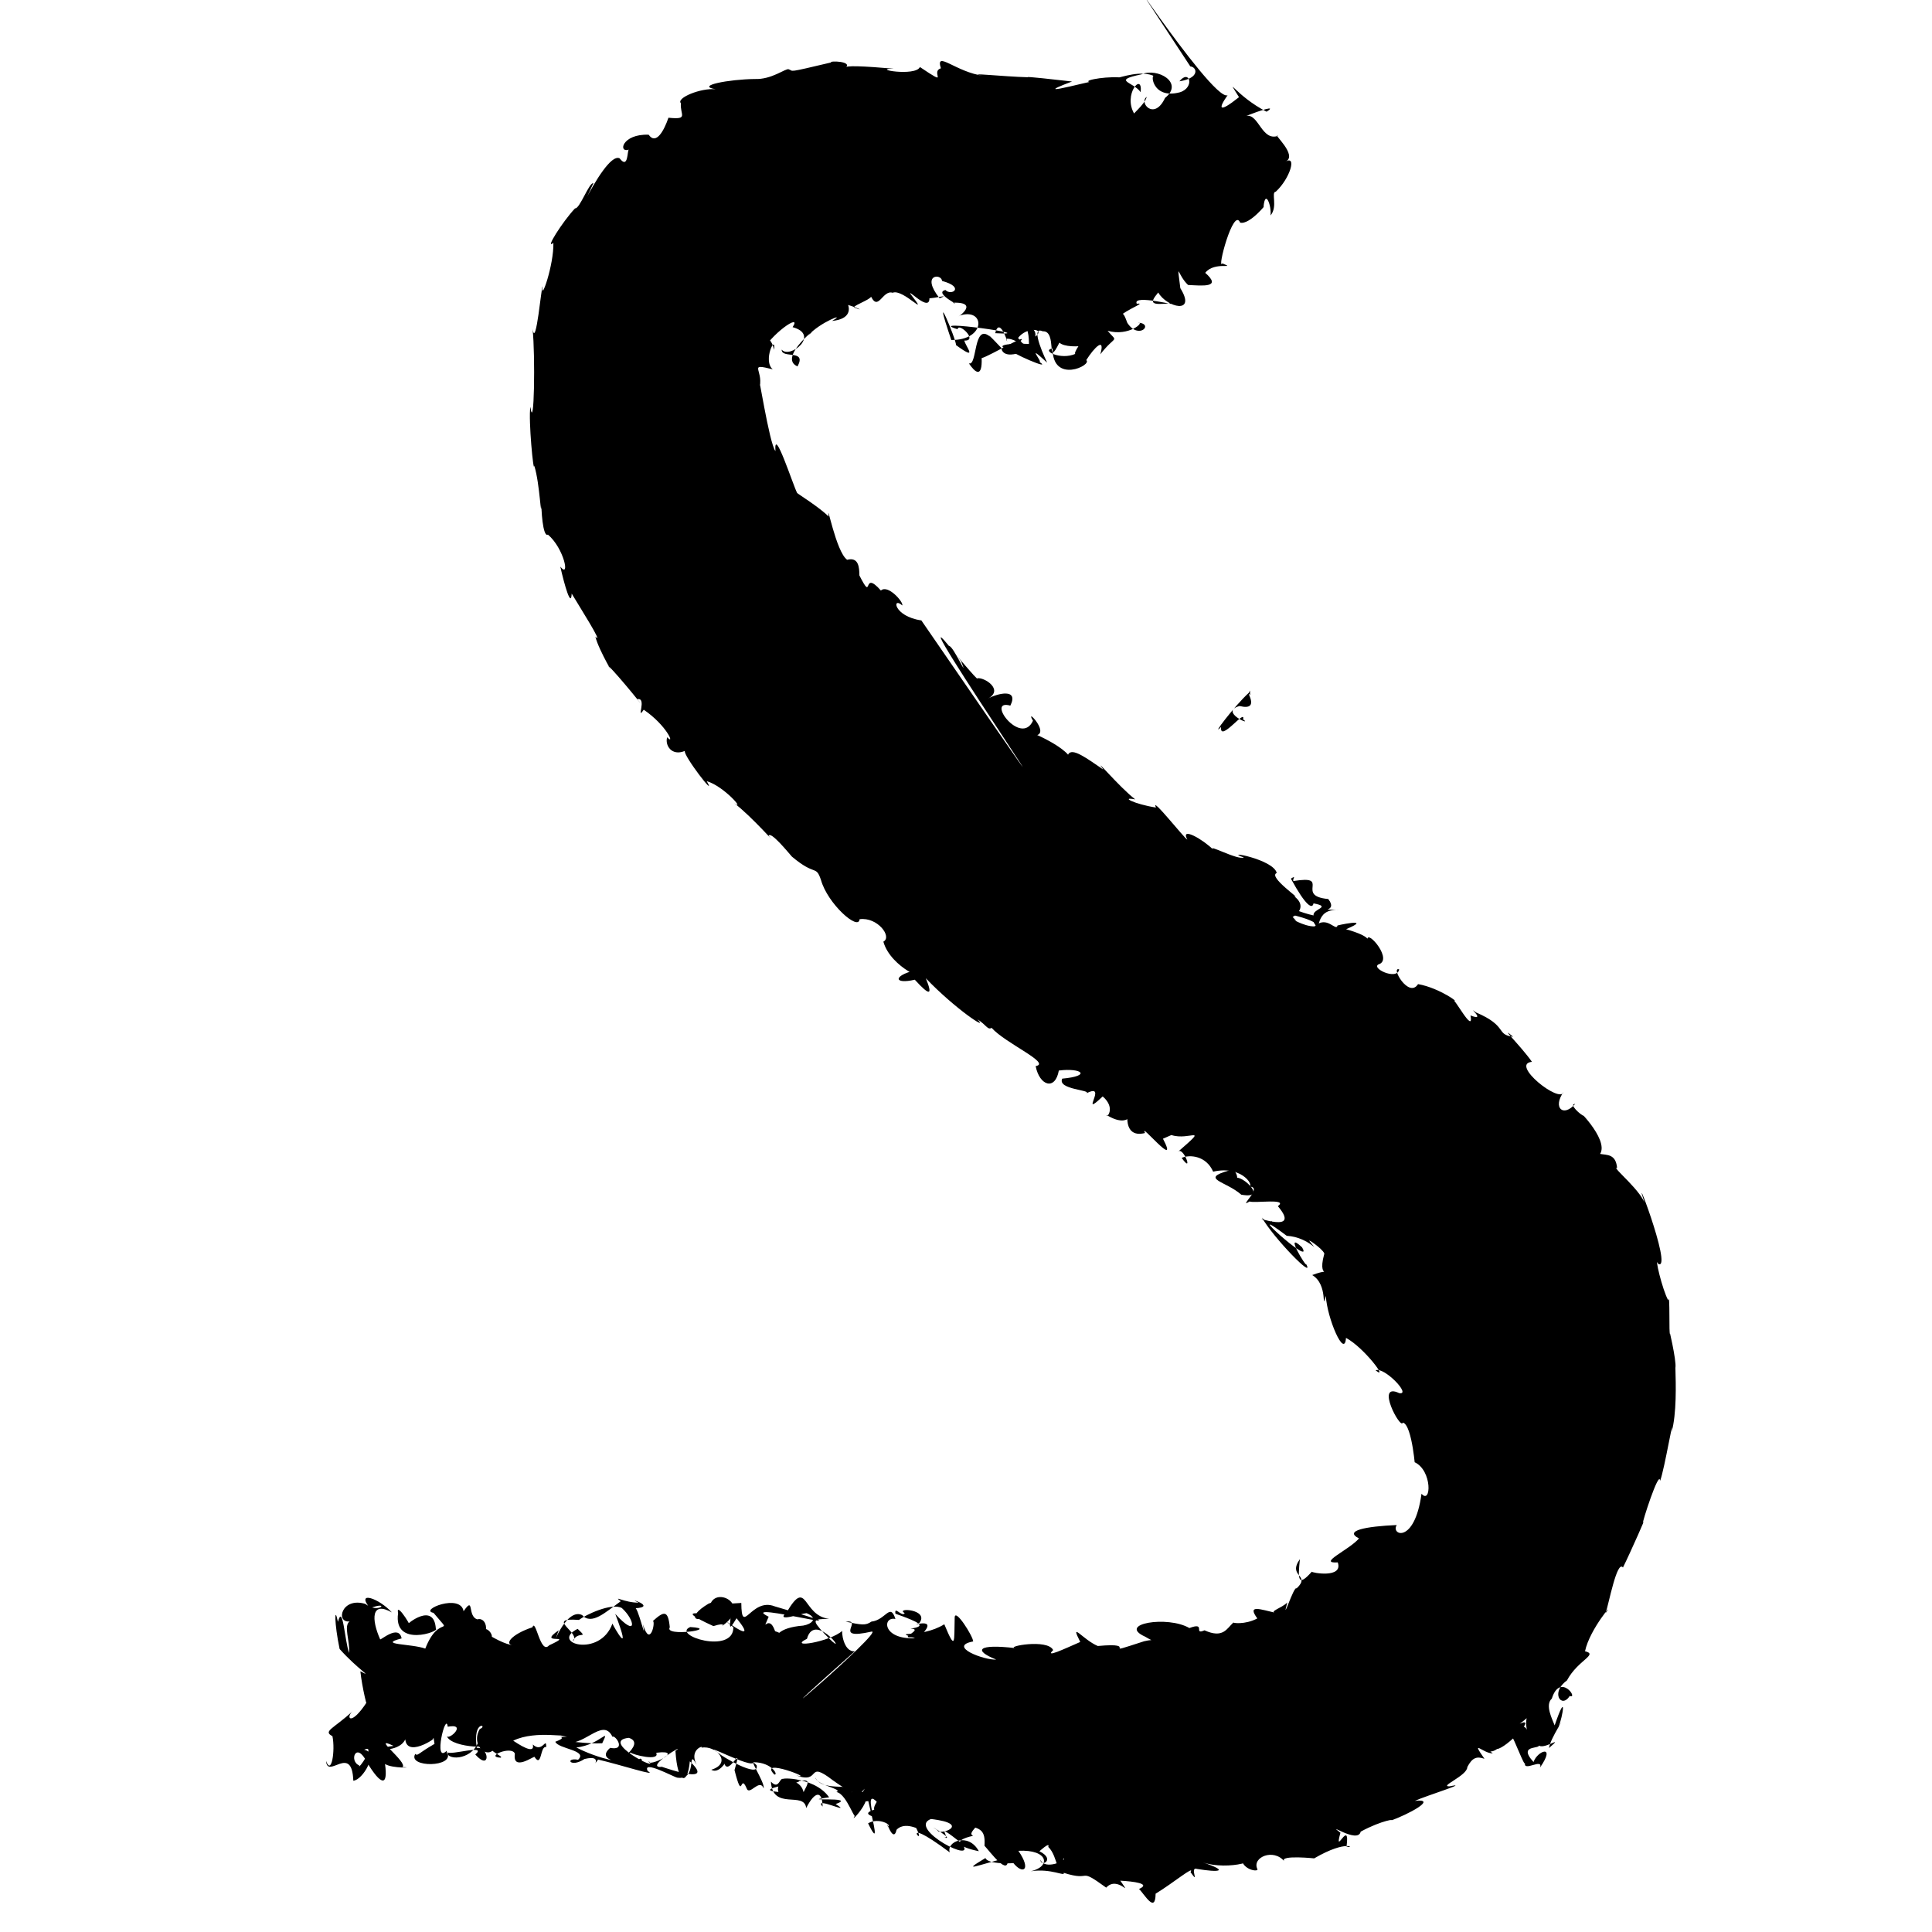 <?xml version="1.0" encoding="UTF-8" standalone="no"?>
<svg
   version="1.0"
   width="1024pt"
   height="1024pt"
   viewBox="0 0 1024 1024"
   preserveAspectRatio="xMidYMid meet"
   id="svg26"
   sodipodi:docname="s.svg"
   xmlns:inkscape="http://www.inkscape.org/namespaces/inkscape"
   xmlns:sodipodi="http://sodipodi.sourceforge.net/DTD/sodipodi-0.dtd"
   xmlns="http://www.w3.org/2000/svg"
   xmlns:svg="http://www.w3.org/2000/svg">
  <defs
     id="defs30" />
  <sodipodi:namedview
     id="namedview28"
     pagecolor="#ffffff"
     bordercolor="#666666"
     borderopacity="1.0"
     inkscape:pageshadow="2"
     inkscape:pageopacity="0.0"
     inkscape:pagecheckerboard="0"
     inkscape:document-units="pt" />
  <g
     transform="translate(0,1024) scale(0.1,-0.1)"
     fill="#000000"
     stroke="none"
     id="g24">
    <path
       d="m 4405,9909 c -242.582,-57.372 -195.657,-45.901 -225,-36 -17.1,5.257 -89.669,-55.596 -180.125,-51.75 -136.433,-1.665 -317.316,-35.814 -206.625,-54.25 -79.792,7.865 -211.165,-46.929 -184.203,-74.359 -6.086,-61.001 43.741,-87.714 -66.047,-76.641 -23.722,-68.779 -65.782,-146.195 -105,-90 -141.743,5.193 -163.084,-98.46 -105,-79 -9.165,-1.173 -1.651,-108.123 -49,-46 -89.524,43.167 -346.869,-585.732 -139,-132 -22.413,5.595 -72.77,-138.189 -97.266,-133.391 C 2980.848,9064.227 2885.186,8912.385 2933,8953 c 3.181,-117.511 -68.73,-320.075 -57,-232 -4.787,17.218 -35.739,-335.582 -53.125,-224.875 14.762,-138.139 8.627,-557.043 -11.875,-412.125 -11.172,-70.54 17.38,-361.761 20.5,-311.625 30.925,-96.038 35.764,-306.922 38.75,-200.75 -2.766,-19.542 5.883,-182.744 33.875,-165.125 85.556,-72.87 118.976,-236.128 65.625,-169.875 22.08,-97.981 57.213,-221.318 60.25,-142.625 36.056,-60.636 174.159,-278.362 125.625,-228.375 17.4,-73.808 122.476,-244.419 69.375,-155.625 49.87,-45.432 229.527,-270.492 152,-176 55.372,12.598 -8.618,-118.671 34.875,-55.625 122.746,-83.42 167.621,-192.707 124.25,-145.875 -12.998,-41.388 22.999,-102.266 93.875,-72.5 -12.273,-20.106 175.748,-263.549 115.75,-160.25 90.525,-25.995 207.672,-161.361 145.5,-116.75 88.951,-65.604 249.401,-248.796 182.75,-173 9.78,27.183 104.717,-89.137 123,-110 126.81,-106.867 125.9,-42.591 154,-123 34.917,-127.391 200.373,-273.319 205,-209 95.102,12.961 174.42,-93.766 126,-119 39.014,-140.848 254.308,-222.072 164.375,-152.875 -113.492,-28.051 -109.075,-74.71 2.125,-48.75 83.391,-91.346 94.474,-80.401 58.5,7.625 154.099,-161.14 338.407,-283.987 274,-218 46.422,-28.819 53.952,-58.099 74.625,-44.75 73.6,-82.578 319.658,-188.025 233.5,-202.75 20.455,-104.744 103.662,-131.422 122.875,-23.5 121.243,15.279 175.491,-28.594 18,-43 -27.899,-58.773 159.568,-59.912 128,-78 120.133,62.093 -43.982,-140.289 86.516,-16.234 72.875,-62.685 17.511,-119.535 21.484,-98.766 129.33,-80.159 149.835,36.006 110.5,12.625 -14.776,-133.419 73.162,-113.217 92.5,-107.625 -37.38,68.005 188.662,-208.407 93.375,-27.375 -80.9,-40.972 66.133,25.983 46.625,16.375 95.038,-31.411 203.737,58.819 33,-90 27.394,38.297 87.786,-124.671 21,-31 42.852,18.986 130.156,11.589 166.875,-73 161.614,36.816 227.465,-89.154 184.125,-80 94.95,8.644 -60.827,-120.638 9,-78 24.85,-10.679 208.547,18.294 150,-25 148.058,-174.522 -221.9,-11.029 -30.25,-94 -1.759,41.681 -1.341,-23.172 -54.5,33.75 61.225,-107.715 282.093,-334.018 234.75,-246.75 3.783,-23.044 -123.269,185.125 -22,89 70.467,-117.104 -348.09,262.111 -81,61 121.554,-6.423 184.019,-109.968 119,-26 3.76,4.827 90.881,-60.101 79,-73 -43.292,-158.474 79.079,-54.991 -63,-109 87.498,-51.492 47.087,-200.671 72.25,-110.625 6.255,-117.728 99.684,-335.91 106.75,-222.375 95.611,-50.757 229.025,-229.354 157,-172 44.086,21.09 193.179,-133.623 124.75,-120.75 -129.773,61.939 9.243,-197.775 19.25,-156.25 52.395,-10.146 68.592,-281.869 63,-210 94.411,-44.519 87.732,-226.954 36.281,-166.953 C 7497.341,2052.101 7369.399,2104.578 7403,2157 c -164.043,-7.188 -282.178,-29.83 -200,-71 -52.042,-60.997 -223.436,-134.051 -112.625,-127 30.66,-86.921 -142.446,-54.328 -137.375,-49 -73.926,-83.661 -74.635,-41.765 -63.25,66.375 -67.708,-94.877 60.917,-81.603 -17.75,-155.375 -13.049,19.157 -82.315,-201.296 -49,-74 -27.264,-30.423 -107.983,-50.166 -54.625,-57.25 -88.016,20.08 -160.528,49.09 -104.375,-27.75 -66.606,-35.342 -134.429,-23.76 -126.375,-21.125 -35.91,-33.008 -54.62,-86.431 -153.625,-41.875 -61.432,-27.287 11.293,46.628 -80,12 -115.235,67.42 -386.26,22.414 -234,-46 118.016,-72.279 112.239,5.103 -6,-24 -257.298,-83.393 -6.652,-3.129 -245.5,-25.125 -78.984,33.369 -151.278,136.19 -93,21.375 -86.981,-37.867 -189.866,-86.858 -143.5,-43.25 -29.18,62.194 -258.102,17.734 -199.875,10.5 -200.051,23.786 -225.812,-11.212 -102.125,-60.5 -62.885,-4.505 -260.394,70.232 -122,96 0.032,26.542 -98.664,183.087 -98,125 -3.566,-123.368 6.801,-183.573 -55,-34 -129.211,-79.561 -285.297,-29.433 -155,-74 -175.506,-7.501 -173.369,117.067 -104,102 -28.505,88.692 -50.928,-5.6 -127.375,-13.875 -30.711,-21.433 -51.295,-17.995 -136.625,-0.125 99.416,12.72 -76.442,-100.719 136.125,-53.125 89.17,21.697 -791.53,-728.329 -87.125,-103.875 -63.005,-5.484 -71.951,111.811 -66,108.875 -65.786,-59.777 -293.853,-95.521 -188,-42.875 44.764,161.098 252.739,-142.632 92.75,27 -72.626,78.368 -58.418,76.451 25.25,79 -144.074,14.6 -114.044,223.388 -226,34 -63.306,-55.971 76.391,-5.701 106,-4 65.144,-27.269 25.974,-58.727 -18,-66 -266.201,-21.193 -100.136,-195.765 -10.375,-98.625 -89.33,56.036 -206.837,99.951 -133.875,53.375 -34.546,127.847 -81.913,-11.336 -38.75,92.25 -191.567,94.953 663.541,-130.991 32,55 -125.438,49.374 -175.339,-162.189 -177,18 -313.856,-22.016 -45.273,38.429 -63,-10 22.081,-70.149 -25.289,-175.609 38,-71 145.496,-179.582 -147.652,59.468 -17,-48 1.04,-146.693 -331.092,-41.6 -228.625,1.375 166.464,-10.083 -141.52,-54.344 -108.375,-1.375 -8.93,92.406 -30.623,86.33 -89.625,33.25 15.151,-1.521 -14.421,-147.183 -52.375,-18.25 21.046,-118.292 -30.738,112.79 -44.375,85.625 129.498,6.721 -59.328,63.669 21.875,30 -75.364,-1.042 -139.883,41.426 -95.5,7.375 -81.15,-58.185 -154.219,-129.046 -205,-73 -92.505,43.369 -172.639,-219.434 -124,-81 -122.642,-83.833 98.386,-10.79 -50.625,-79.625 -46.531,-53.074 -71.108,147.126 -88.375,95.625 -111.388,-36.506 -156.905,-93.692 -96,-96 -97.533,6.001 -278.026,164.876 -149.75,49.25 76.844,-50.369 -9.198,122.13 -53.25,-18.25 78.752,13.967 60.407,122.518 7,107 -54.873,16.109 -14.616,128.014 -73,43 -15.616,96.826 -239.135,5.627 -159.375,-8.375 111.537,-134.844 31.109,1.502 -43.625,-189.625 -71.89,26.506 -258.793,19.485 -125.5,54 -14.621,76.986 -112.332,-11.982 -113.688,-4.688 -46.842,104.64 -48.38,205.326 62.062,142.438 -67.25,74.809 -193.838,118.506 -115.875,22.25 110.3,42.912 49.416,-34.191 -25,23 -126.905,38.108 -158.761,-101.826 -83,-93 -33.742,-23.591 3.285,-104.699 -3,-167 -24.157,70.481 -32.631,263.673 -59,165 -19.162,94.221 -19.494,-8.848 9,-144 95.19,-106.861 183.452,-157.608 110,-118 7.397,-76.751 42.858,-232.131 36,-161 -87.638,-135.331 -115.979,-84.789 -76.625,-50.25 C 1767.458,1076.57 1709.575,1064.977 1762,1038 c 15.694,-76.712 -5.452,-210.984 -33.875,-131.375 7.791,-100.081 137.319,94.211 144.5,-104.75 50.367,3.144 136.671,150.384 57.375,164.125 67.465,32.586 -37.076,-116.189 -26,-83 -56.038,22.219 -16.271,131.375 40,18 74.744,-124.062 113.682,-133.371 96.75,-10.5 39.114,-25.212 163.075,-18.718 92.25,-16.5 31.312,23.867 -172.692,172.73 -47.203,112.484 C 1950.938,970.001 2112.171,943.632 2148,1021 c 11.293,-110.903 206.321,39.752 132,-6 68.987,29.079 -6.895,156.353 23,-18 -89.057,-51.122 -89.167,-66.188 -102,-53 -43.768,-73.859 213.05,-73.164 168.625,9.25 18.271,-19.394 215.468,44.938 149.5,-12.5 81.413,-91.251 75.604,40.428 7.875,35.25 -23.216,152.096 63.816,118.792 16,100 -55.581,-95.649 61.757,-177.617 87,-80 -89.221,-20.566 49.542,-66.776 23,-72 -86.447,4.03 59.948,66.071 76,21 -14.563,-96.909 102.258,-10.823 104,-17 39.64,-60.951 29.045,61.427 62,52 0.579,58.427 -20.095,-34.77 -71.125,13.875 9.852,-42.609 -34.566,-26.319 -103.875,20.125 122.794,60.063 314.773,8.632 240.125,36.5 43.574,53.003 -99.87,6.098 44.875,-15.5 -88.709,-4.343 25.332,6.03 -61.75,-26.625 14.914,-38.407 175.03,-44.526 120.75,-95.375 -71.33,13.052 -43.06,-46.143 34,4 114.335,27.242 21.4,-67.463 72,-3 122.216,-28.463 322.147,-94.091 263,-61 -31.037,62.035 141.423,-33.778 157,-35 112.726,-16.386 47.241,165.991 102,69 -42.033,81.516 41.43,104.229 26,90 77.048,14.084 165.708,-81.853 52,-117 50.876,-30.17 97.844,84.052 70,30 25.864,-63.571 99.462,125.54 53,-32 45.169,-176.207 27.878,-11.09 64,-96 14.871,-43.481 67.508,54.154 90.25,0 8.859,29.517 -94.154,180.139 -37.25,122 19.283,-76.115 -201.101,57.31 -195,60 -128.281,80.751 175.741,-84.501 179,-44 99.73,-1.119 132.859,-71.135 110,-65.25 -92.326,94.869 227.231,-31.455 116,-4.75 135.541,-48.973 49.766,85.375 193,-25 57.694,-41.365 136.177,-92.385 152.25,-64.625 61.386,66.197 -64.801,-65.54 36.75,-46.375 32.372,-135.207 58.419,-239.764 -1,-118 56.785,33.542 129.629,-10.777 104,-16 -14.756,53.761 28.645,-99.379 47,-18 55.143,56.259 150.675,-27.423 94,28 90.077,-164.143 -117.754,79.663 188,-148 -20.692,56.338 98.066,108.504 154,6.25 -108.519,21.776 -145.944,55.858 -30,81.75 -46.123,17.239 96.617,86.944 -46,54 89.308,-10.355 111.21,-28.153 105.875,-106.875 C 5243.382,431.318 5351.802,281.053 5341,394 c -165.609,-40.015 -251.087,-82.245 -118,-2 15.877,-41.965 206.841,-24.899 146,-24 50.853,-65.65 100.647,-41.801 28.625,62.375 158.059,8.327 175.429,-82.94 66.375,-108.375 107.911,16.775 183.235,-30.62 173.75,-8.375 157.081,-49.801 69.174,34.883 225.375,-78.5 62.23,68.184 142.853,-63.68 74.875,36.875 69.447,-4.068 165.155,-15.033 99,-44 28.537,-26.814 86.741,-133.533 88,-25 93.099,56.475 209.618,153.815 185,114 53.033,-73.814 -10.18,33.014 36,17 113.576,-18.543 173.461,-13.478 29,35 133.641,-45.678 348.795,13.679 205,40 -11.446,-81.641 98.741,-94.611 83.625,-73.875 -27.466,61.166 85.875,109.159 143.375,39.875 -29.636,35.371 175.325,14.07 158,15 181.611,105.554 217.481,48.128 172,63 20.582,156.229 -69.11,-62.437 -32.375,73.125 -84.455,64.863 92.296,-61.979 107.375,5.75 112.824,61.46 196.03,70.313 153,56.125 99.127,34.358 259.072,121.16 134,107 62.684,28.363 299.778,101.22 184,77 -57.952,-1.612 94.11,56.413 94,102 25.701,49.191 48.811,58.774 91,44 -77.566,110.942 -5.127,26.168 44,29 -69.043,52.75 -34.184,-18.357 23,23 47.083,3.666 217.598,177.76 120,134 141.41,101.568 10.036,96.321 38,-33 -16.267,47.944 -154.191,19.872 -85.75,-23.375 20.197,-26.193 73.534,-176.216 75.75,-151.625 -10.677,-49.353 98.652,28.48 79,-25 87.748,125.978 -13.163,90.673 -34,30 -94.413,103.462 62.911,60.072 22,98 12.614,-51.996 153.48,57.309 60,-24 5.435,49.764 101.062,190.463 50,110 24.01,58.27 46.378,204.126 -20,10 -12.401,32.64 -52.607,108.558 -15,142 44.008,139.977 143.318,-4.678 95,14 -44.928,-70.234 -103.642,19.498 -15,82 58.053,109.162 168.565,137.164 96,155 24.361,119.042 166.315,278.839 109,202 16.417,46.164 60.255,283.834 92,241.875 38.769,77.2 136.068,298.604 106,236.375 -7.222,-5.728 86.444,286.814 91,222.75 24.255,65.324 74.348,369.103 61,259 26.944,98.15 22.495,252.599 20,340 7.444,37.103 -41.295,239.06 -28.25,180.375 -7.183,-14.14 0.764,224.825 -9.625,177.75 -30.715,52.321 -76.398,245.926 -52.125,191.875 79.382,-32.708 -161.543,585.711 -66,303 -14.177,81.768 -186.468,213.005 -153.125,207.75 -7.143,73.757 -53.529,66.518 -89.875,73.25 49.972,80.683 -150.177,265.638 -87,202 -14.018,2.298 -81.983,63.224 -45.5,62.75 -62.988,-72.635 -120.314,-19.59 -61.5,63.25 -16.853,-64.572 -285.938,149.016 -167.25,160 -60.22,85.652 -181.497,201.687 -99.75,133 -93.748,10.983 -25.84,56.149 -197,129 -53.955,41.926 61.552,-52.645 -29,-16 19.48,-106.563 -89.521,101.397 -94,82 48.455,-24.579 -68.094,63.582 -184,84 -49.499,-78.434 -147.358,94.783 -100,78 -10.725,-63.414 -163.502,12.378 -103,29 70.098,34.231 -89.55,206.142 -61.875,114 22.218,34.95 -119.775,69.812 -116.5,70 152.981,64.678 -63.582,17.528 -45.625,19 -7.963,-33.362 -57.029,57.586 -121.25,-4.125 -59.078,-1.75 -141.649,52.968 -96.75,28.125 -27.557,33.435 -98.321,98.893 -63,46 -93.501,-94.177 176.892,-8.444 51,86 48.53,-23.541 -142.004,103.282 -92,123 -17.128,73.629 -293,122.412 -174.375,82.25 -32.866,-16.172 -200.783,77.211 -161,40 -51.601,53.025 -178.177,127.436 -138.625,54.75 -12.376,2.363 -197.386,237.323 -166.25,169.75 -115.247,18.356 -191.964,58.617 -109.75,43.25 -88.507,68.719 -230.031,240.208 -169,158 -85.079,57.21 -167.357,121.132 -187,79 -64.945,75.501 -308.307,168.804 -194,102 123.572,-12.702 -42.48,161.384 8,78 -62.943,-138.044 -254.35,117.855 -120,80 46.812,93.893 -69.993,64.222 -117,38 83.513,47.396 -22.193,113.817 -58,107 8.84,-22.848 -151.494,173.804 -85.875,90 43.493,-112.099 -42.069,84.232 -64.125,81 -305.609,374.257 1125.905,-1713.905 -146.625,135.625 -148.711,21.677 -156.223,129.255 -101,79.25 7.239,17.988 -76.964,113.374 -113.375,79.125 -103.539,117.127 -37.294,-71.004 -114,80 -0.447,44.395 -4.56,98.705 -65,83 -59.769,42.039 -109.664,322.731 -98,229 -48.613,49.497 -165.35,121.298 -167,125 -21.453,40.598 -124.826,362.427 -115,222 -33.94,41.83 -95.352,457.401 -83,341 17.608,93.181 -63.505,125.536 68.75,92.5 -54.976,45.516 17.624,191.508 7.25,103.5 -22.329,97.269 -89.105,75.033 -70,-21 47.949,103.024 220.962,221.041 168,141 148.728,-40.563 -15.599,-170.662 -58,-119 -0.887,-50.904 134.886,4.484 84,-89 -113.507,47.991 143.304,238.702 56,163 61.714,71.542 212.136,127.229 127,78 198.654,18.15 5.818,227.232 -14.375,109.375 125.637,-23.387 210.097,-68.993 129.375,-37.375 11.64,15.701 77.552,36.868 92.125,56 38.762,-77.642 61.362,38.113 114,21.25 55.37,24.499 204.81,-148.513 93.875,-5.25 -12.41,26.258 123.395,-120.986 98,1 -84.68,-60.43 147.329,10.11 57,-24.875 -102.039,128.458 10.494,132.347 13,91.875 124.29,-33.337 48.789,-81.631 18,-48 -68.576,-16.812 100.892,-93.654 38.75,-67.25 161.198,4.647 -3.537,-97.22 37.25,-68.375 135.07,44.353 141.792,-131.329 -45,-129.375 -112.165,331.199 28.5,-1.412 25,-27 121.199,-88.525 51.618,-9.274 44,24 76.032,-3.37 -30.204,98.611 -35.625,60 -189.714,57.35 465.218,-35.876 199.625,-21 24.938,103.96 81.284,-95.037 57,-30 68.862,10.562 169.313,-123.664 64,5 45.876,60.633 147.124,50.299 92,7 -3.108,6.402 16.545,39.16 -66.375,73 69.612,-65.525 -5.94,-266.613 55.875,-117.625 22.261,9.869 -254.983,14.342 -133.25,-24.125 82.365,-51.632 265.524,-121.487 132.75,-46.25 104.211,-78.484 -72.769,112.469 73,-23 -1.263,3.59 -98.091,200.132 -23,166 78.903,4.942 15.222,-205.407 88.086,-60.073 50.039,-45.616 280.079,-1.194 173.914,25.948 21.114,-75.034 -74.489,141.753 -42,-30.875 -0.996,44.428 -64.963,-61.611 -46,-54 -78.786,-35.927 -185.08,18.292 -122,28 -1.275,-190.975 212.382,-87.801 178.5,-61.625 42.283,67.579 102.258,126.324 74.25,30.625 84.332,107.874 95.449,57.876 38.625,124.875 112.715,-32.705 202.031,49.249 160.625,43.125 88.394,-4.614 4.801,-94.83 -56,-1 -9.229,22.283 -26.558,87.638 -54,25 57.693,51.57 157.945,82.578 104,76 -26.111,54.766 243.67,-19.856 181,3 -109.138,-11.622 -113.78,0.452 -67.125,56.75 45.753,-80.086 204.975,-117.857 117.125,22.875 -18.937,155.945 -15.012,69.334 41,17 75.83,-3.739 182.196,-15.841 91,64.375 49.221,63.135 169.553,16.954 91,50 -31.667,-43.245 58.601,302.357 94,216 51.8,-13.184 147.072,109.113 124,83 8.604,98.71 43.734,5.301 37,-45 40.598,47.249 0.849,123.817 28,126 75.618,69.835 113.065,195.85 51,159 69.928,32.6 -72.438,153.683 -39,137 -86.596,-30.124 -102.371,117.572 -168,106 71.038,28.041 166.244,58.789 107,22 -161.182,83.103 -223.454,202.148 -146,77 -110.413,-88.028 -110.338,-60.249 -60.5,10.25 -86.169,-40.097 -796.861,1067.168 -197.5,152.75 35.501,-3.086 52.818,-61.645 -58,-79 54.266,67.397 83.148,-33.04 3,-58 -153.925,-41.46 -158.35,115.075 -132,83 -70.113,39.046 -189.26,-7.942 -192.125,-3.875 -88.981,4.787 -216.926,-21.745 -136.875,-27.125 105.379,42.976 -394.825,-101.625 -111,5 -80.415,9.15 -253.08,28.72 -233.5,22.625 -127.638,2.928 -349.408,27.427 -234.5,7.375 -147.001,18.433 -258.262,138.499 -227,40 -59.832,-19.35 52.672,-102.978 -111.25,6.75 -23.24,-52.11 -264.858,-9.571 -138.75,-8.75 -159.372,13.539 -262.568,18.688 -257,4 45.45,36.358 -88.359,38.763 -75,29 z m 1645,-63 c 83.761,36.997 227.605,-43.56 125,-125 -57.101,-123.178 -140.587,-24.265 -97.125,5.75 -10.333,-42.993 -87.095,-99.057 -64.875,-91.75 -64.287,104.966 45.44,226.403 32.625,116.375 -37.462,55.514 -156.655,60.776 4.375,94.625 z M 3296,1717 c 70.526,-63.93 84.065,-161.764 -35,-31 94.667,-249.159 -9.304,-65.581 -15,-51.375 -66.124,-183.564 -334.314,-102.952 -184.375,-27.875 62.4,-59.459 0.113,-4.921 -26.625,-66.75 52.751,42.613 -152.787,128.551 33.5,114 33.501,26.121 172.574,93.013 227.5,63 z m -923,-629 c 105.237,19.502 7.537,-72.207 -5,-49.75 27.427,-68.557 290.849,-66.261 165.781,-34.219 C 2496.102,908.309 2360.304,906.376 2368,961 c -74.201,-74.913 -4.276,212.972 5,127 z m 873,-53 c 14.742,10.795 76.275,-75.84 -12,-59 -111.442,-96.509 222.887,-88.147 160.375,-56.875 C 3275.303,856.507 3023.11,992.879 3056,978 c 126.736,15.089 179.98,114.349 135.875,22.375 -77.736,-4.806 -193.684,15.372 -207.875,10.625 101.759,-47.203 209.162,134.39 262,24 z m 87,-6 c 103.315,-32.674 -115.569,-159.054 9.125,-77.75 10.085,-11.343 157.803,-48.889 135.875,-1.25 161.247,19.644 -47.956,-80.745 -39,-45 62.344,-60.334 -264.905,108.722 -106,124 z m 247,-69 c 11.21,-180.656 65.137,-182.719 76.125,-55.5 C 3816.796,754.953 3443.517,900.742 3508,875 c -102.455,-7.359 142.29,135.759 72,85 z M 4647,690 c -119.053,-187.792 559.153,201.544 96,20 43.692,-46.301 -226.98,-62.302 -113.875,-98.75 -4.807,21.781 -37.435,137.187 17.875,78.75 z m 287,-91 c 224.514,-26.251 41.417,-91.821 34.25,-59.125 -80.401,50.399 106.668,-59.637 33.875,-38.375 45.833,-10.929 -66.71,96.129 94.875,-31.5 95.116,-122.094 -293.614,78.5 -163,129 z m 622,-148 c 54.904,-51.46 44.087,-182.2 81.75,-60.25 19.014,-9.976 -101.678,-66.247 -123.75,-6.75 1.133,-44.037 83.991,0.258 -5,44 -4.996,-5.16 58.92,55.075 47,23 z"
       id="path4" />
    <path
       d="m 5249,8454 c -91.706,80.908 -67.802,-158.131 -113.953,-139.594 33.983,-50.874 71.66,-79.249 67.953,27.594 40.788,9.3 276.161,151.368 197.25,82.25 123.764,-17.949 -82.953,-114.005 -92.875,-28.375 -72.485,76.849 -73.233,73.428 -58.375,58.125 z"
       id="path6" />
    <path
       d="m 6619,6568 c -76.438,-69.427 -207.157,-242.817 -147,-181 -9.384,-87.752 132.537,102.386 116.531,40.109 56.016,-38.45 -131.724,39.981 -18.531,70.891 117.425,-29.574 24.151,93.472 56,58 l -1,24 z"
       id="path8" />
    <path
       d="m 6842,5583 c 80.492,-148.122 114.04,-162.471 119.875,-131 100.346,-19.444 -5.723,-28.626 0.125,-64 -128.562,27.26 -342.54,143.473 -149.238,106.379 C 6702.776,5388.739 6863.244,5406.095 6962,5353 c 47.04,-82.908 -6.447,80.038 138,62 -134.446,11.938 -2.536,-14.108 -60,60 -180.083,16.561 20.286,128.952 -184.5,95.25 -7.471,9.685 18.741,33.346 -13.5,12.75 z"
       id="path10" />
    <path
       d="m 6513,4036 c -155.67,-44.984 -15.857,-55.714 66,-128 162.059,-29.049 -32.099,135.244 -33,77 34.612,4.505 -20.344,93.876 -33,51 z"
       id="path12" />
    <path
       d="m 3755,1740 c -126.066,-75.273 -56.474,-108.445 -5,-55 2.832,-8.716 -198.027,40.7 31.25,-63.625 74.537,23.379 44.377,-5.891 47.125,1.625 152.627,105.277 -19.407,203.809 -60.375,122 z"
       id="path14" />
    <path
       d="m 2110,1690 c -26.691,-186.043 226.81,-95.845 200,-82 -9.838,143.689 -155.131,22.668 -150,22 50.582,-53.166 -65.848,134.199 -50,60 z"
       id="path16" />
    <path
       d="m 4746,1687 c 129.745,-46.326 167.928,-66.523 80,-79 83.358,-3.081 -108.004,-66.188 51,-40 118.608,116.658 -80.603,40.933 -4,70 54.644,73.069 -131.54,82.846 -78,52 -14.351,-23.102 -56.251,41.833 -49,-3 z"
       id="path18" />
    <path
       d="m 4322,818 c 6.348,-39.775 150.986,-61.636 111,-76 59.096,-10.547 102.387,-176.916 105,-117 -70.96,-91.691 173.872,154.063 -24.875,116 41.001,57.322 -153.912,-5.564 -191.125,77 z"
       id="path20" />
    <path
       d="m 4086,797 c 8.773,-156.325 176.212,-47.912 187,-140 47.709,93.367 85.236,91.971 87,8 -54.835,58.437 168.657,-49.154 69,13 124.271,43.449 -215.666,10.812 -34.453,35.922 C 4312.136,832.123 4089.88,818.948 4160,804 c -29.163,34.481 -25.817,-58.632 -74,-7 z m 144,2 c 115.328,26.248 -8.823,-70.527 29.875,-98.625 19.373,131.935 -160.376,122.192 -134,41.75 C 3970.948,756.099 4275.483,794.173 4230,799 Z"
       id="path22" />
  </g>
</svg>
